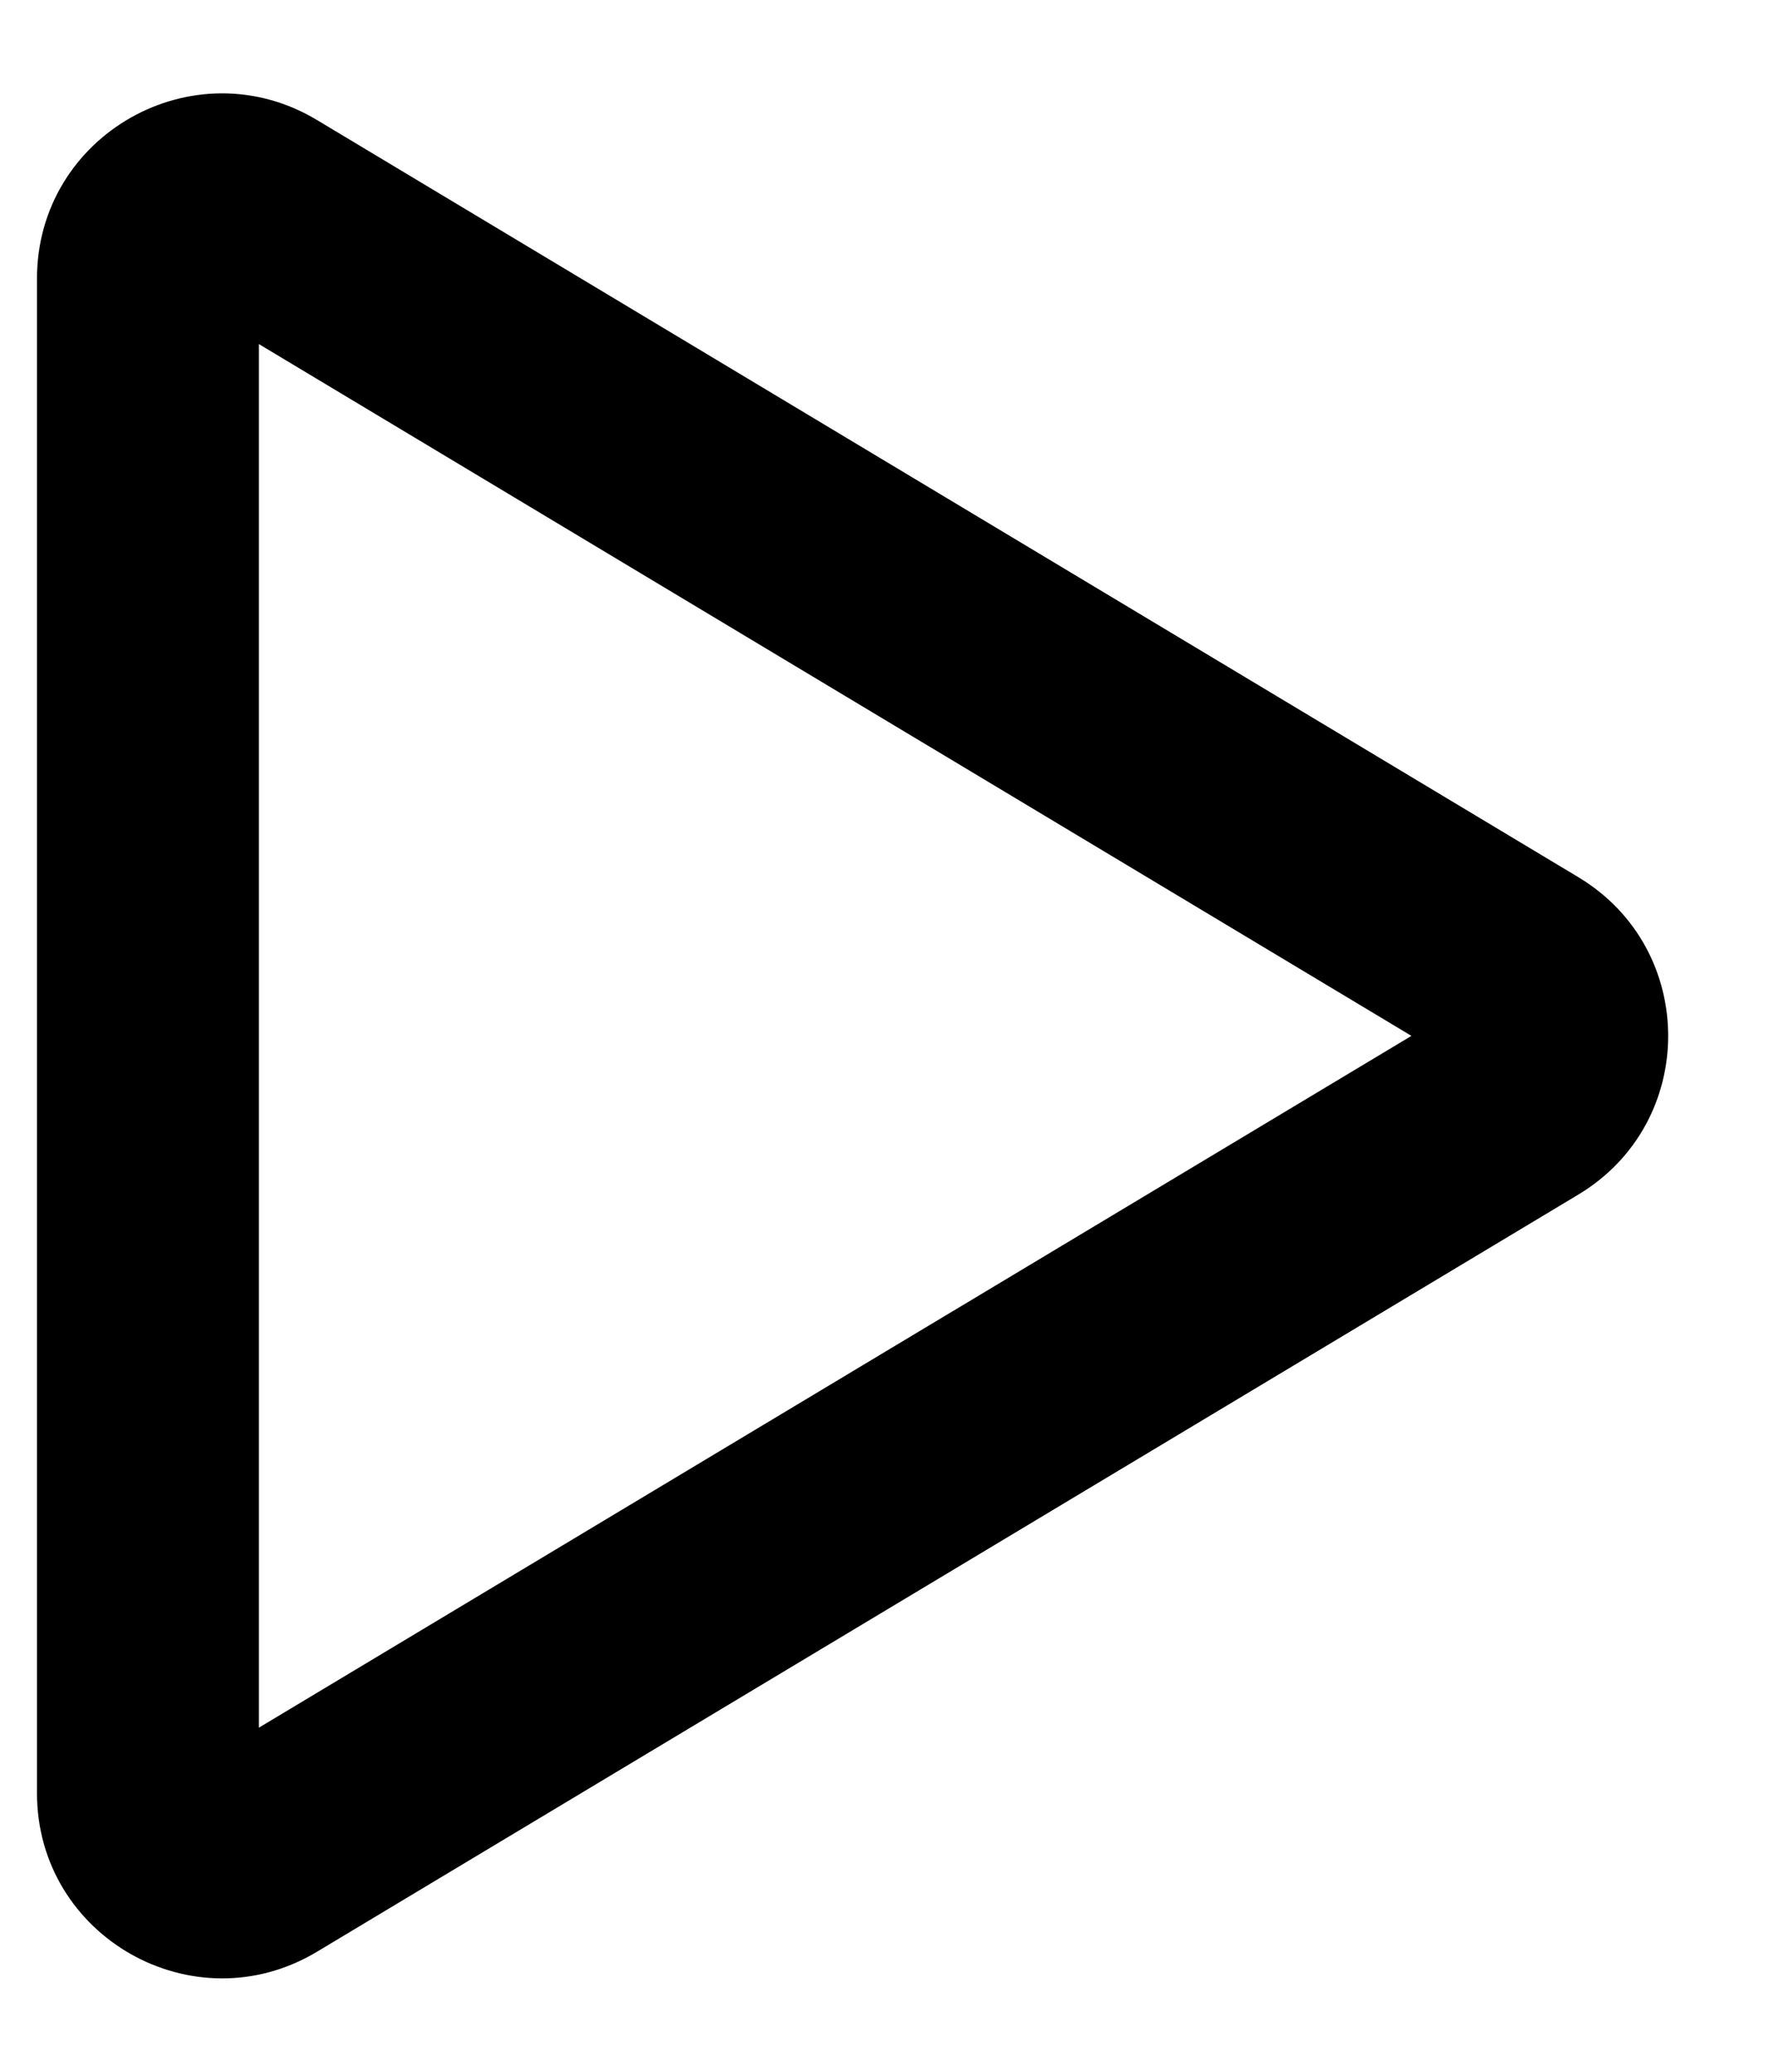 <svg width="12" height="14" viewBox="0 0 12 14" fill="none" xmlns="http://www.w3.org/2000/svg">
<path fill-rule="evenodd" clip-rule="evenodd" d="M1.75 2.325V11.675L9.542 7L1.75 2.325ZM0.25 1.883C0.25 0.911 1.31 0.311 2.143 0.811L10.671 5.928C11.48 6.414 11.48 7.586 10.671 8.072L2.143 13.189C1.31 13.689 0.25 13.088 0.25 12.117V1.883Z" fill="black"/>
</svg>

